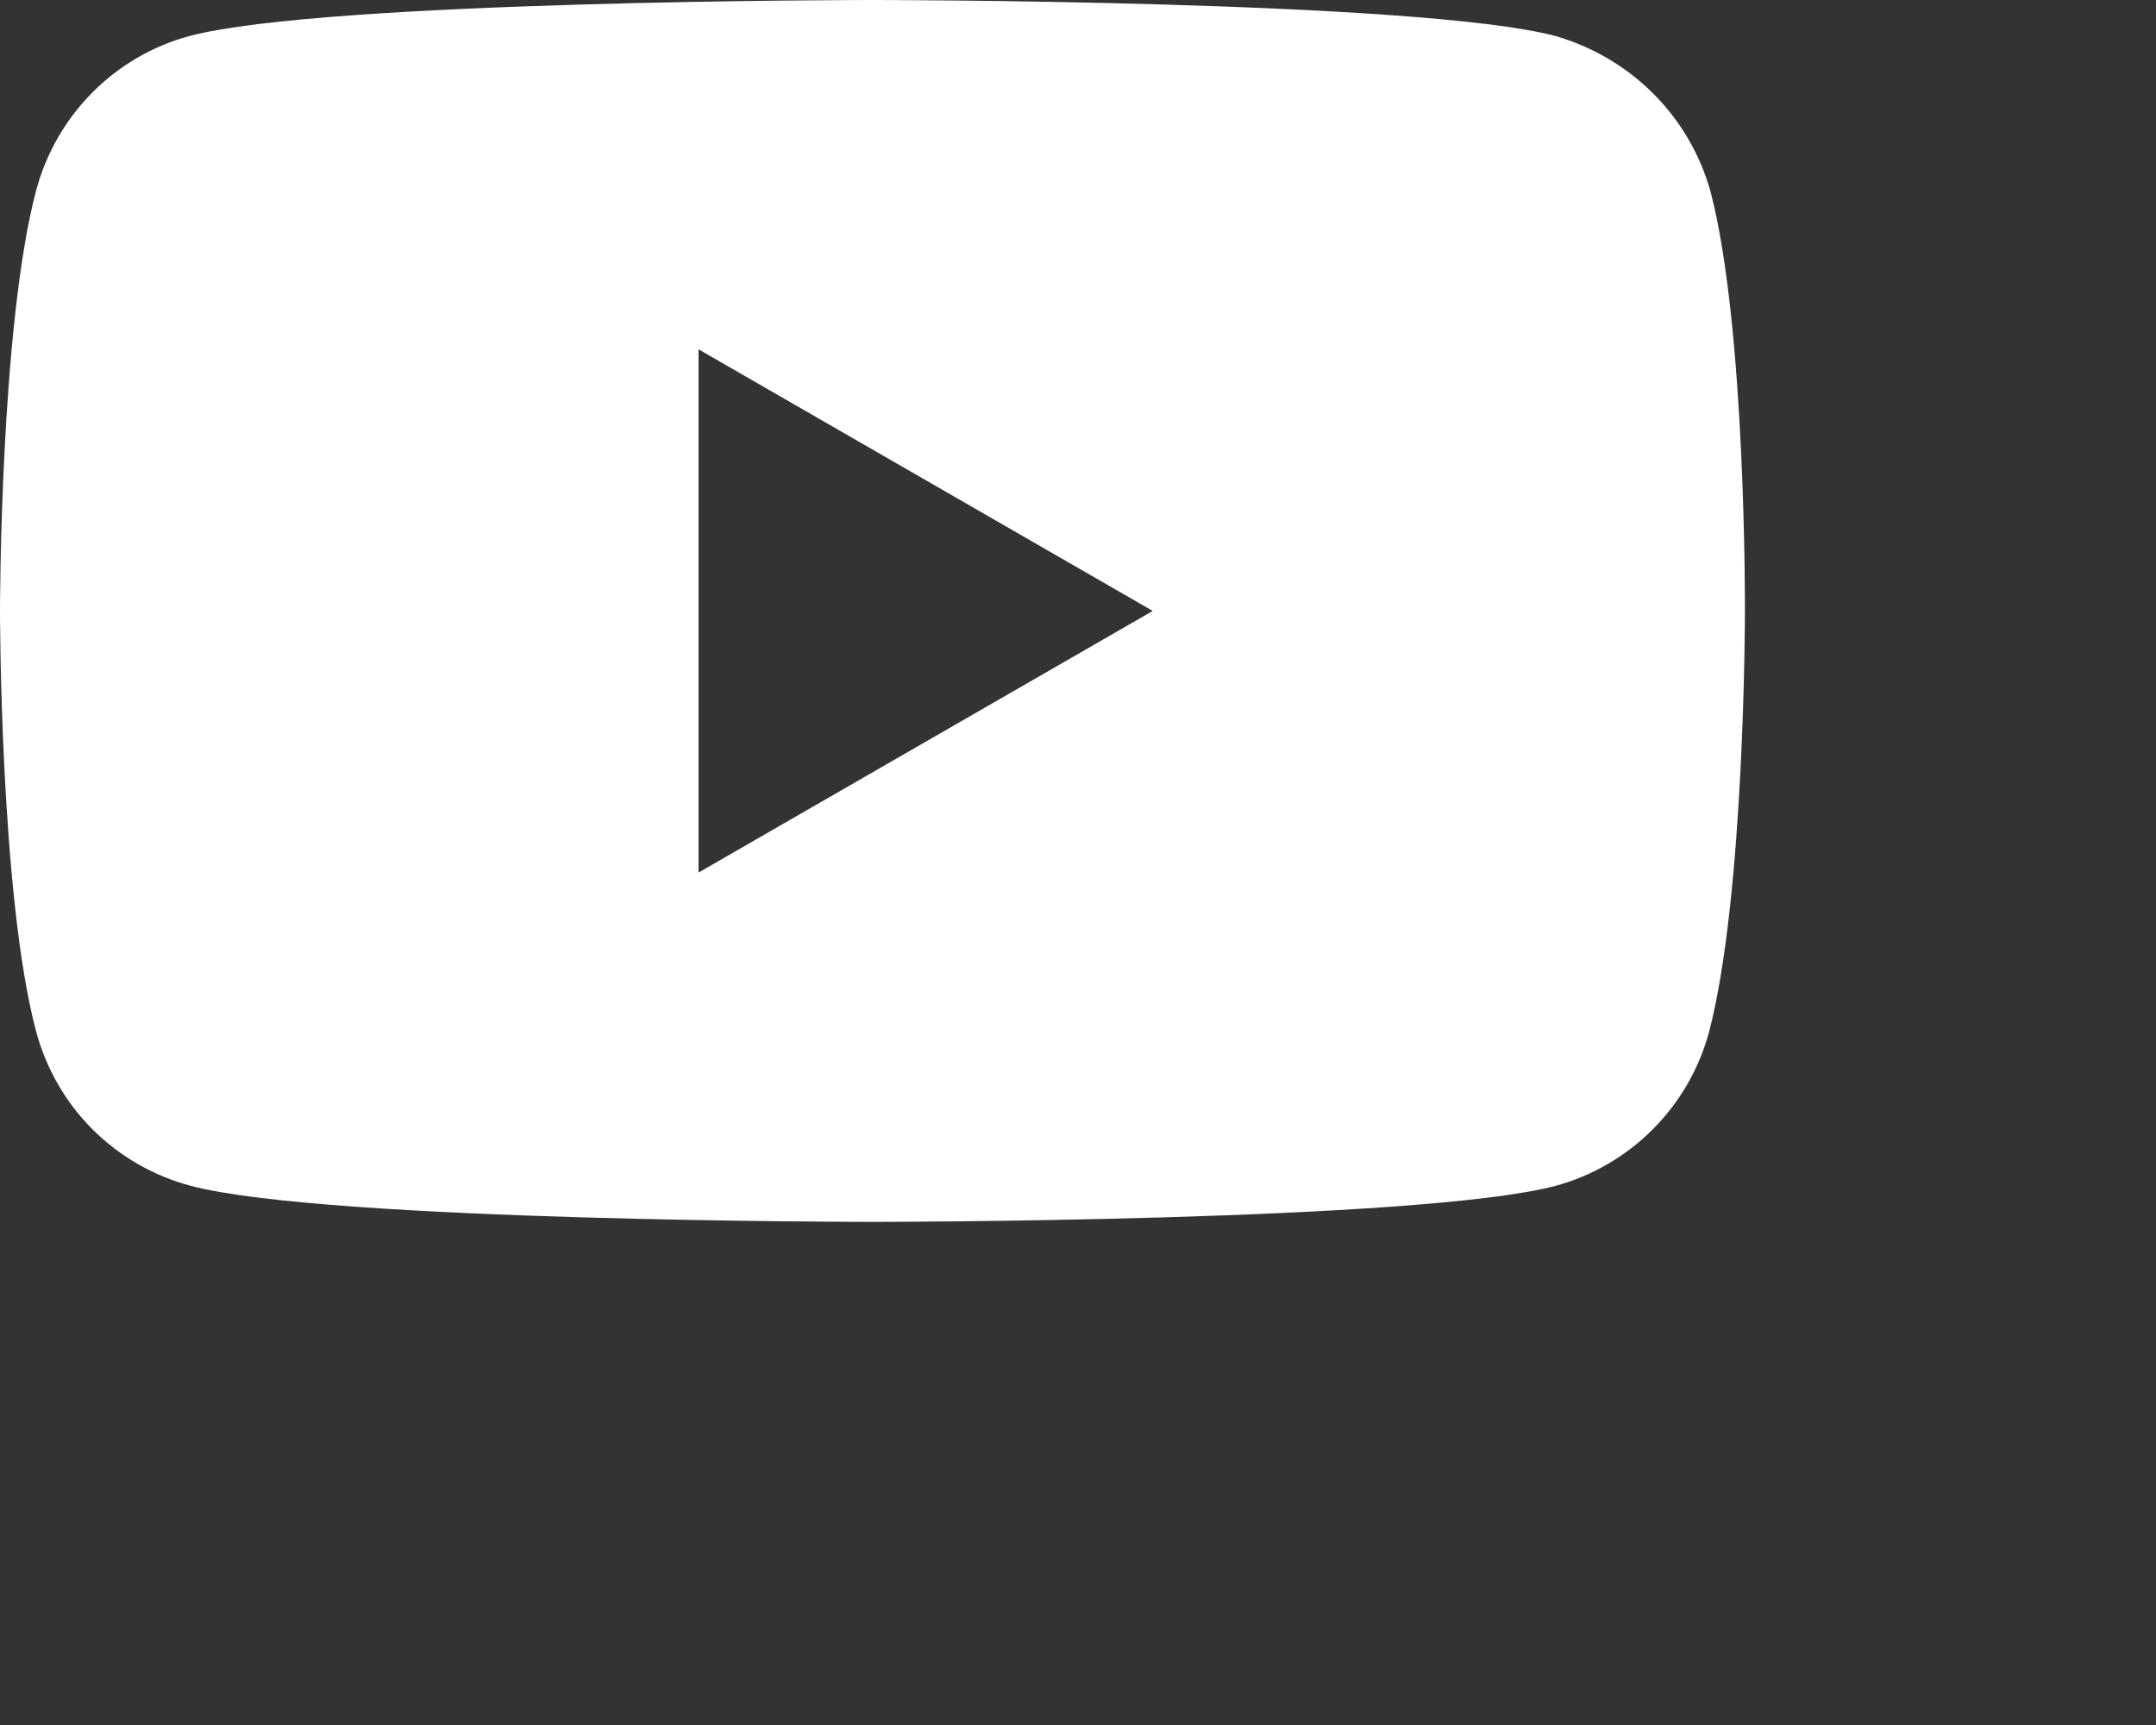 <svg xmlns="http://www.w3.org/2000/svg" fill="#fff" viewBox="0 0 150 120"><rect x="0" y="0" width="150" height="120" fill="#333333" stroke="none"/><path d="M119,13.3C117.5,8,113.4,4,108.2,2.5C98.7,0,60.7,0,60.7,0s-38,0-47.5,2.5C8,3.9,3.9,8,2.5,13.3	C0,22.8,0,42.5,0,42.5s0,19.8,2.5,29.2C3.9,77,8,81.1,13.3,82.5C22.8,85,60.7,85,60.7,85s38,0,47.5-2.5c5.2-1.4,9.3-5.5,10.7-10.7	c2.5-9.5,2.5-29.2,2.5-29.2S121.5,22.8,119,13.3z M48.6,60.7V24.3l31.6,18.2L48.6,60.7z"/></svg>